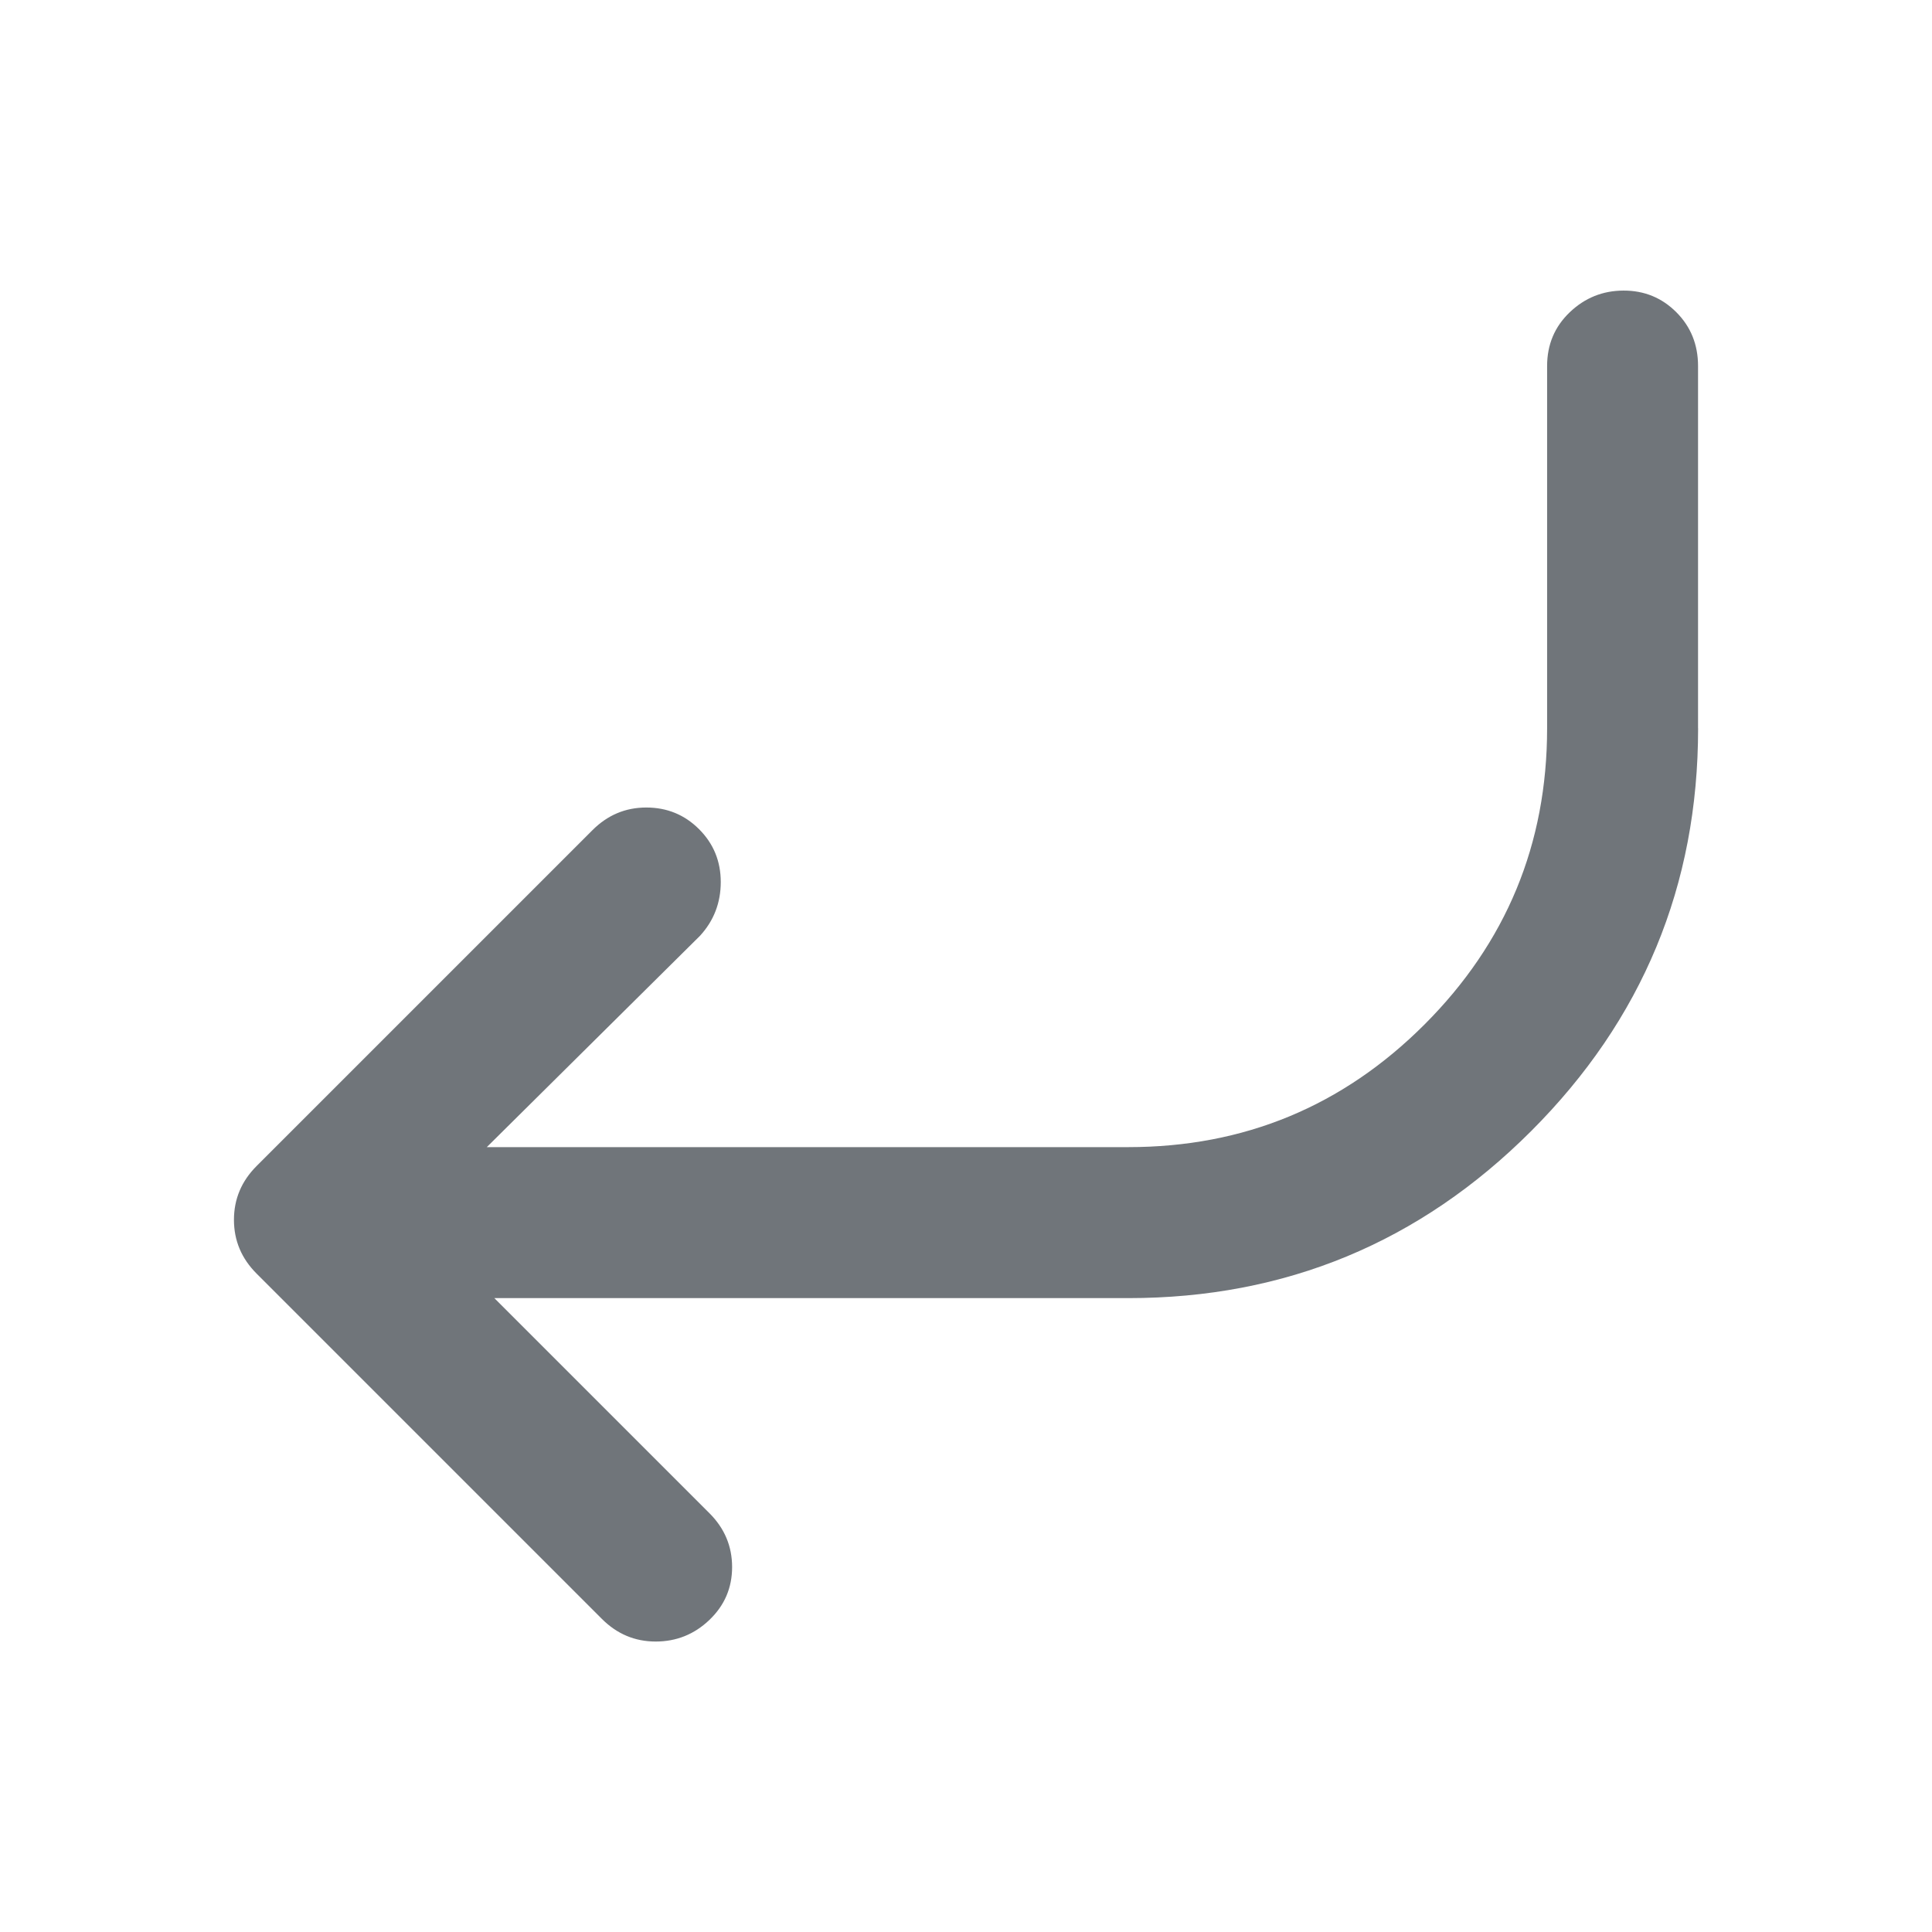 <?xml version="1.0" standalone="no"?><!DOCTYPE svg PUBLIC "-//W3C//DTD SVG 1.1//EN" "http://www.w3.org/Graphics/SVG/1.1/DTD/svg11.dtd"><svg t="1749918247627" class="icon" viewBox="0 0 1024 1024" version="1.1" xmlns="http://www.w3.org/2000/svg" p-id="4377" xmlns:xlink="http://www.w3.org/1999/xlink" width="200" height="200"><path d="M900 386.016v-192q0-16.992-11.488-28.512t-28-11.488-28.512 11.488-12 28.512v192q0 92-64.992 156.992T598.016 608H258.016l112.992-112q11.008-12 11.008-28.512t-11.488-28-28-11.488-28.512 12L136 618.016q-12 12-12 28.512t12 28.512l183.008 183.008q12 12 28.512 12t28.512-11.488 12-28-12-28.512l-114.016-114.016h336q124.992 0 213.504-88.512t88.512-213.504z" p-id="4378" fill="#70757a"></path></svg>